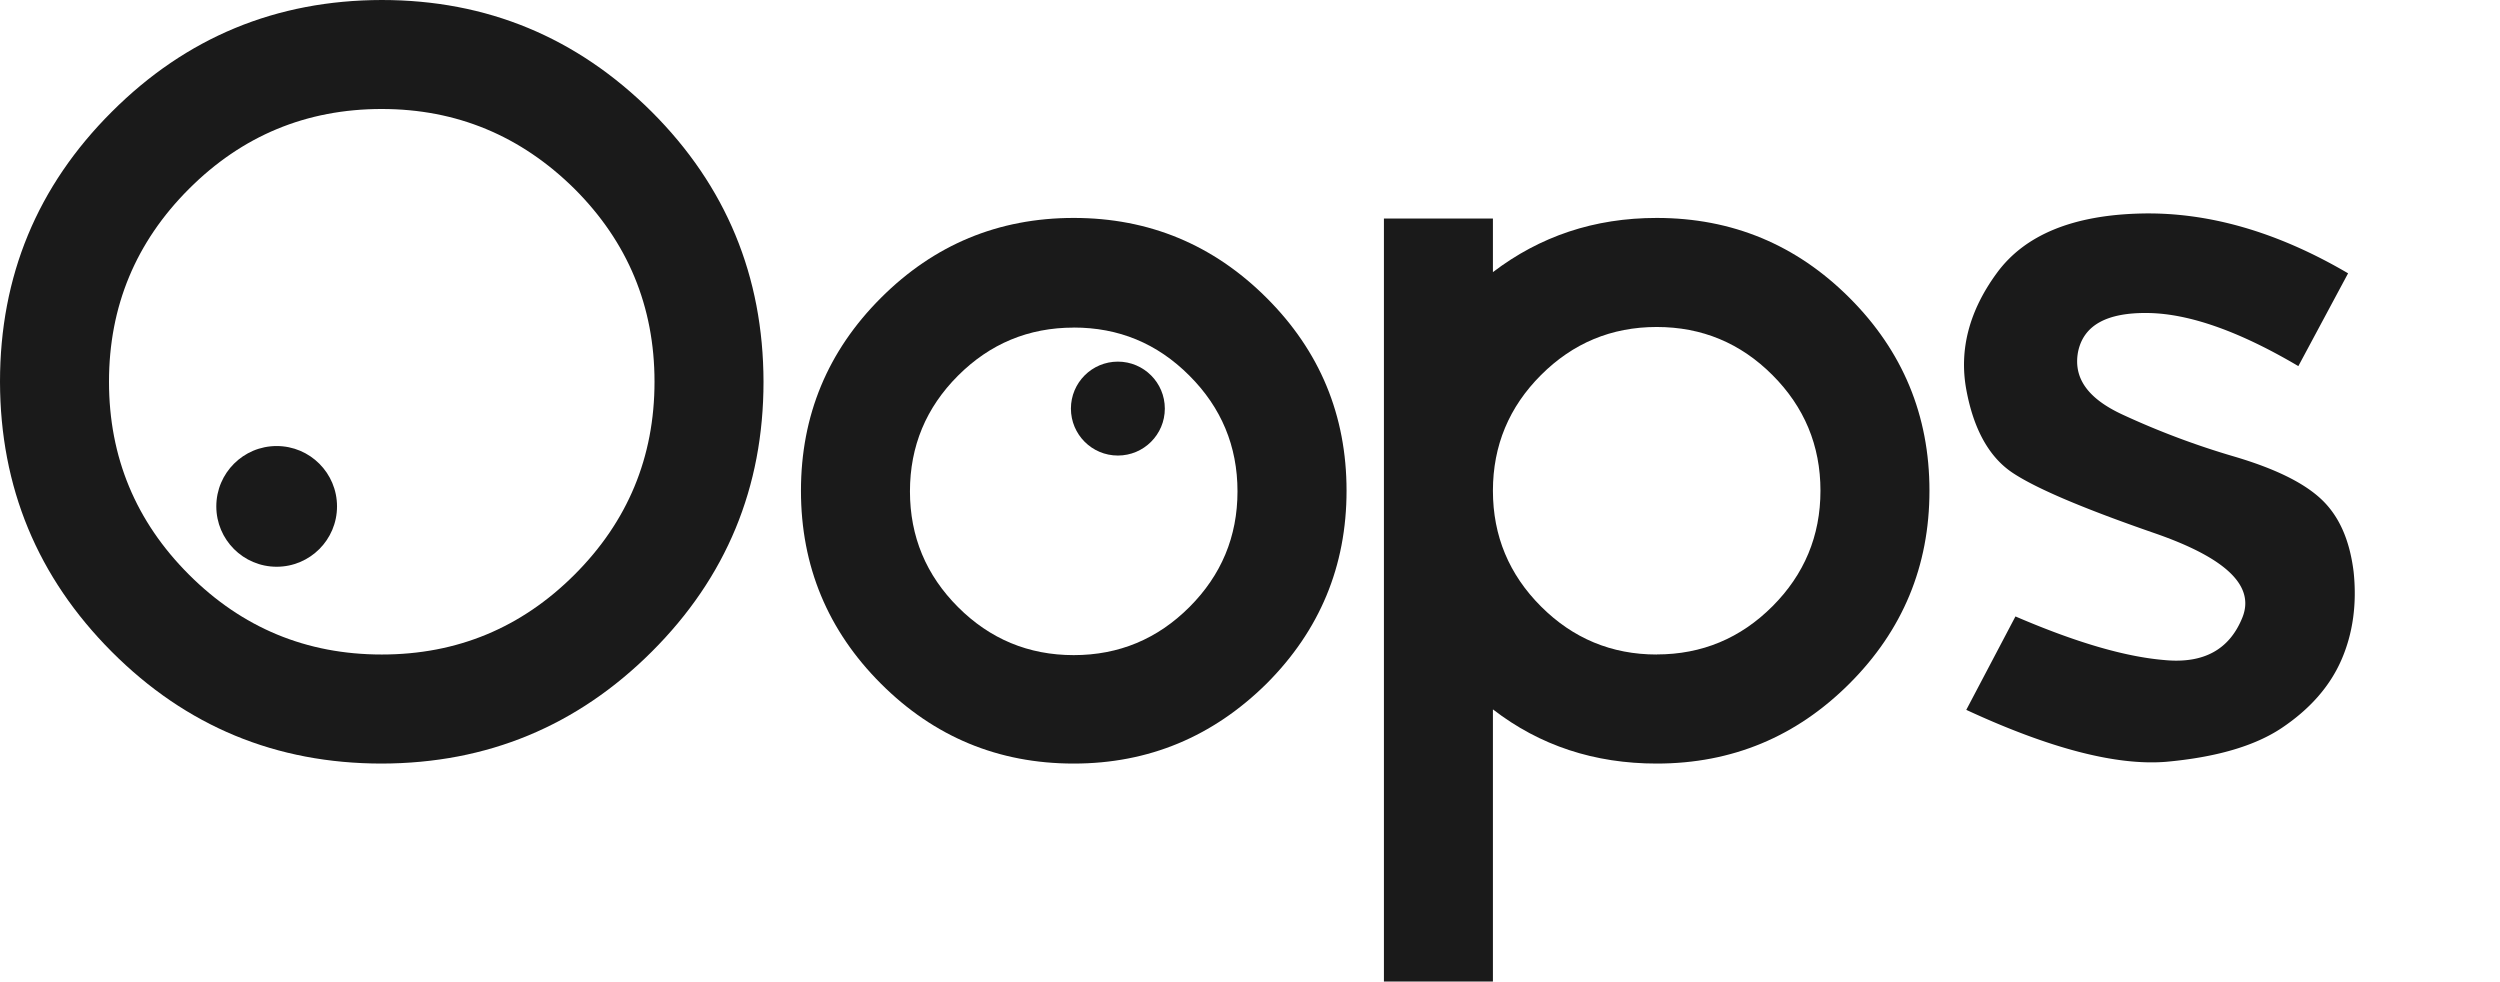 <svg id="图层_1" data-name="图层 1" xmlns="http://www.w3.org/2000/svg" viewBox="0 0 1337.9 525.26"><defs><style>.cls-1{fill:#1a1a1a;}.cls-2{fill:none;}</style></defs><title>1报错</title><path class="cls-1" d="M412.93,276.2q59.67,59.67,59.82,144.47,0,84.81-59.82,144.48T268.45,625q-84.8,0-144.47-59.82T64.15,420.67q0-84.8,59.83-144.47,59.67-59.68,144.47-59.83Q352.81,216.37,412.93,276.2Zm-144.48-1.5c-40.38,0-74.78,14.36-103.19,42.78s-42.78,62.81-42.78,103.19,14.36,74.78,42.78,103.2,62.81,42.77,103.19,42.77,74.78-14.35,103.2-42.77,42.77-62.82,42.77-103.2-14.36-74.78-42.77-103.19C342.93,289.06,308.53,274.7,268.45,274.7Z" transform="translate(-64.15 -216.37)"/><path class="cls-1" d="M638.76,625c-40.38,0-74.78-14.36-103.19-42.77S492.79,519.38,492.79,479s14.36-74.78,42.78-103.2S598.38,333,638.76,333,713.54,347.39,742,375.8s42.77,62.82,42.77,103.2S770.38,553.78,742,582.2C713.24,610.61,678.84,625,638.76,625Zm0-233.31c-24.23,0-44.87,8.67-61.92,25.72s-25.72,37.69-25.72,61.92,8.68,44.87,25.72,61.92,37.69,25.72,61.92,25.72,44.87-8.67,61.92-25.72,25.73-37.69,25.73-61.92-8.68-44.87-25.73-61.92C683.33,400,662.69,391.66,638.76,391.66Z" transform="translate(-64.15 -216.37)"/><path class="cls-1" d="M863.1,362c25.13-19.14,54.14-29,87.65-29,40.38,0,74.78,14.36,103.19,42.77s42.78,62.82,42.78,103.2-14.36,74.78-42.78,103.2S991.13,625,950.75,625c-33.21,0-62.52-9.57-87.65-29V741.63H804.77V333.33H863.1Zm87.65,204.6c24.22,0,44.86-8.67,61.91-25.72s25.73-37.69,25.73-61.92-8.68-44.87-25.73-61.92S975,391.36,950.75,391.36s-44.87,8.67-61.92,25.72S863.1,454.77,863.1,479s8.68,44.87,25.73,61.92S926.52,566.64,950.75,566.64Z" transform="translate(-64.15 -216.37)"/><path class="cls-1" d="M1217.26,501.73c-38-13.16-63.41-23.93-76-32.3s-20.94-23.33-24.83-44.57,1.49-42.18,16.45-62.52,40.68-30.81,76.87-31.7,73.29,9.87,111,32l-26.62,49.66c-31.41-18.55-58.33-28.12-80.47-28.42s-34.4,6.58-37.39,20.64c-2.69,14.06,5.09,25.13,23.93,33.8A428.1,428.1,0,0,0,1260,460.75c21.23,6.29,36.79,13.76,46.36,22.74s15.25,21.83,17.35,38.88c1.79,17-.3,32.91-6.58,47.26s-17.05,26.33-31.71,36.2-35.59,15.85-62.22,18.24q-39.93,3.15-106.78-27.81l26.32-50c32,13.76,58.33,21.54,79.57,23.33,21.23,2.1,35-5.68,41.87-22.73S1255.25,514.9,1217.26,501.73Z" transform="translate(-64.15 -216.37)"/><circle class="cls-1" cx="148.06" cy="271" r="32.3"/><circle class="cls-1" cx="598.24" cy="218.66" r="25.13"/><circle class="cls-2" cx="925.48" cy="194.43" r="27.82"/><polygon class="cls-2" points="1304.44 450.44 1337.9 450.44 1337.9 450.44 1304.44 450.44"/></svg>